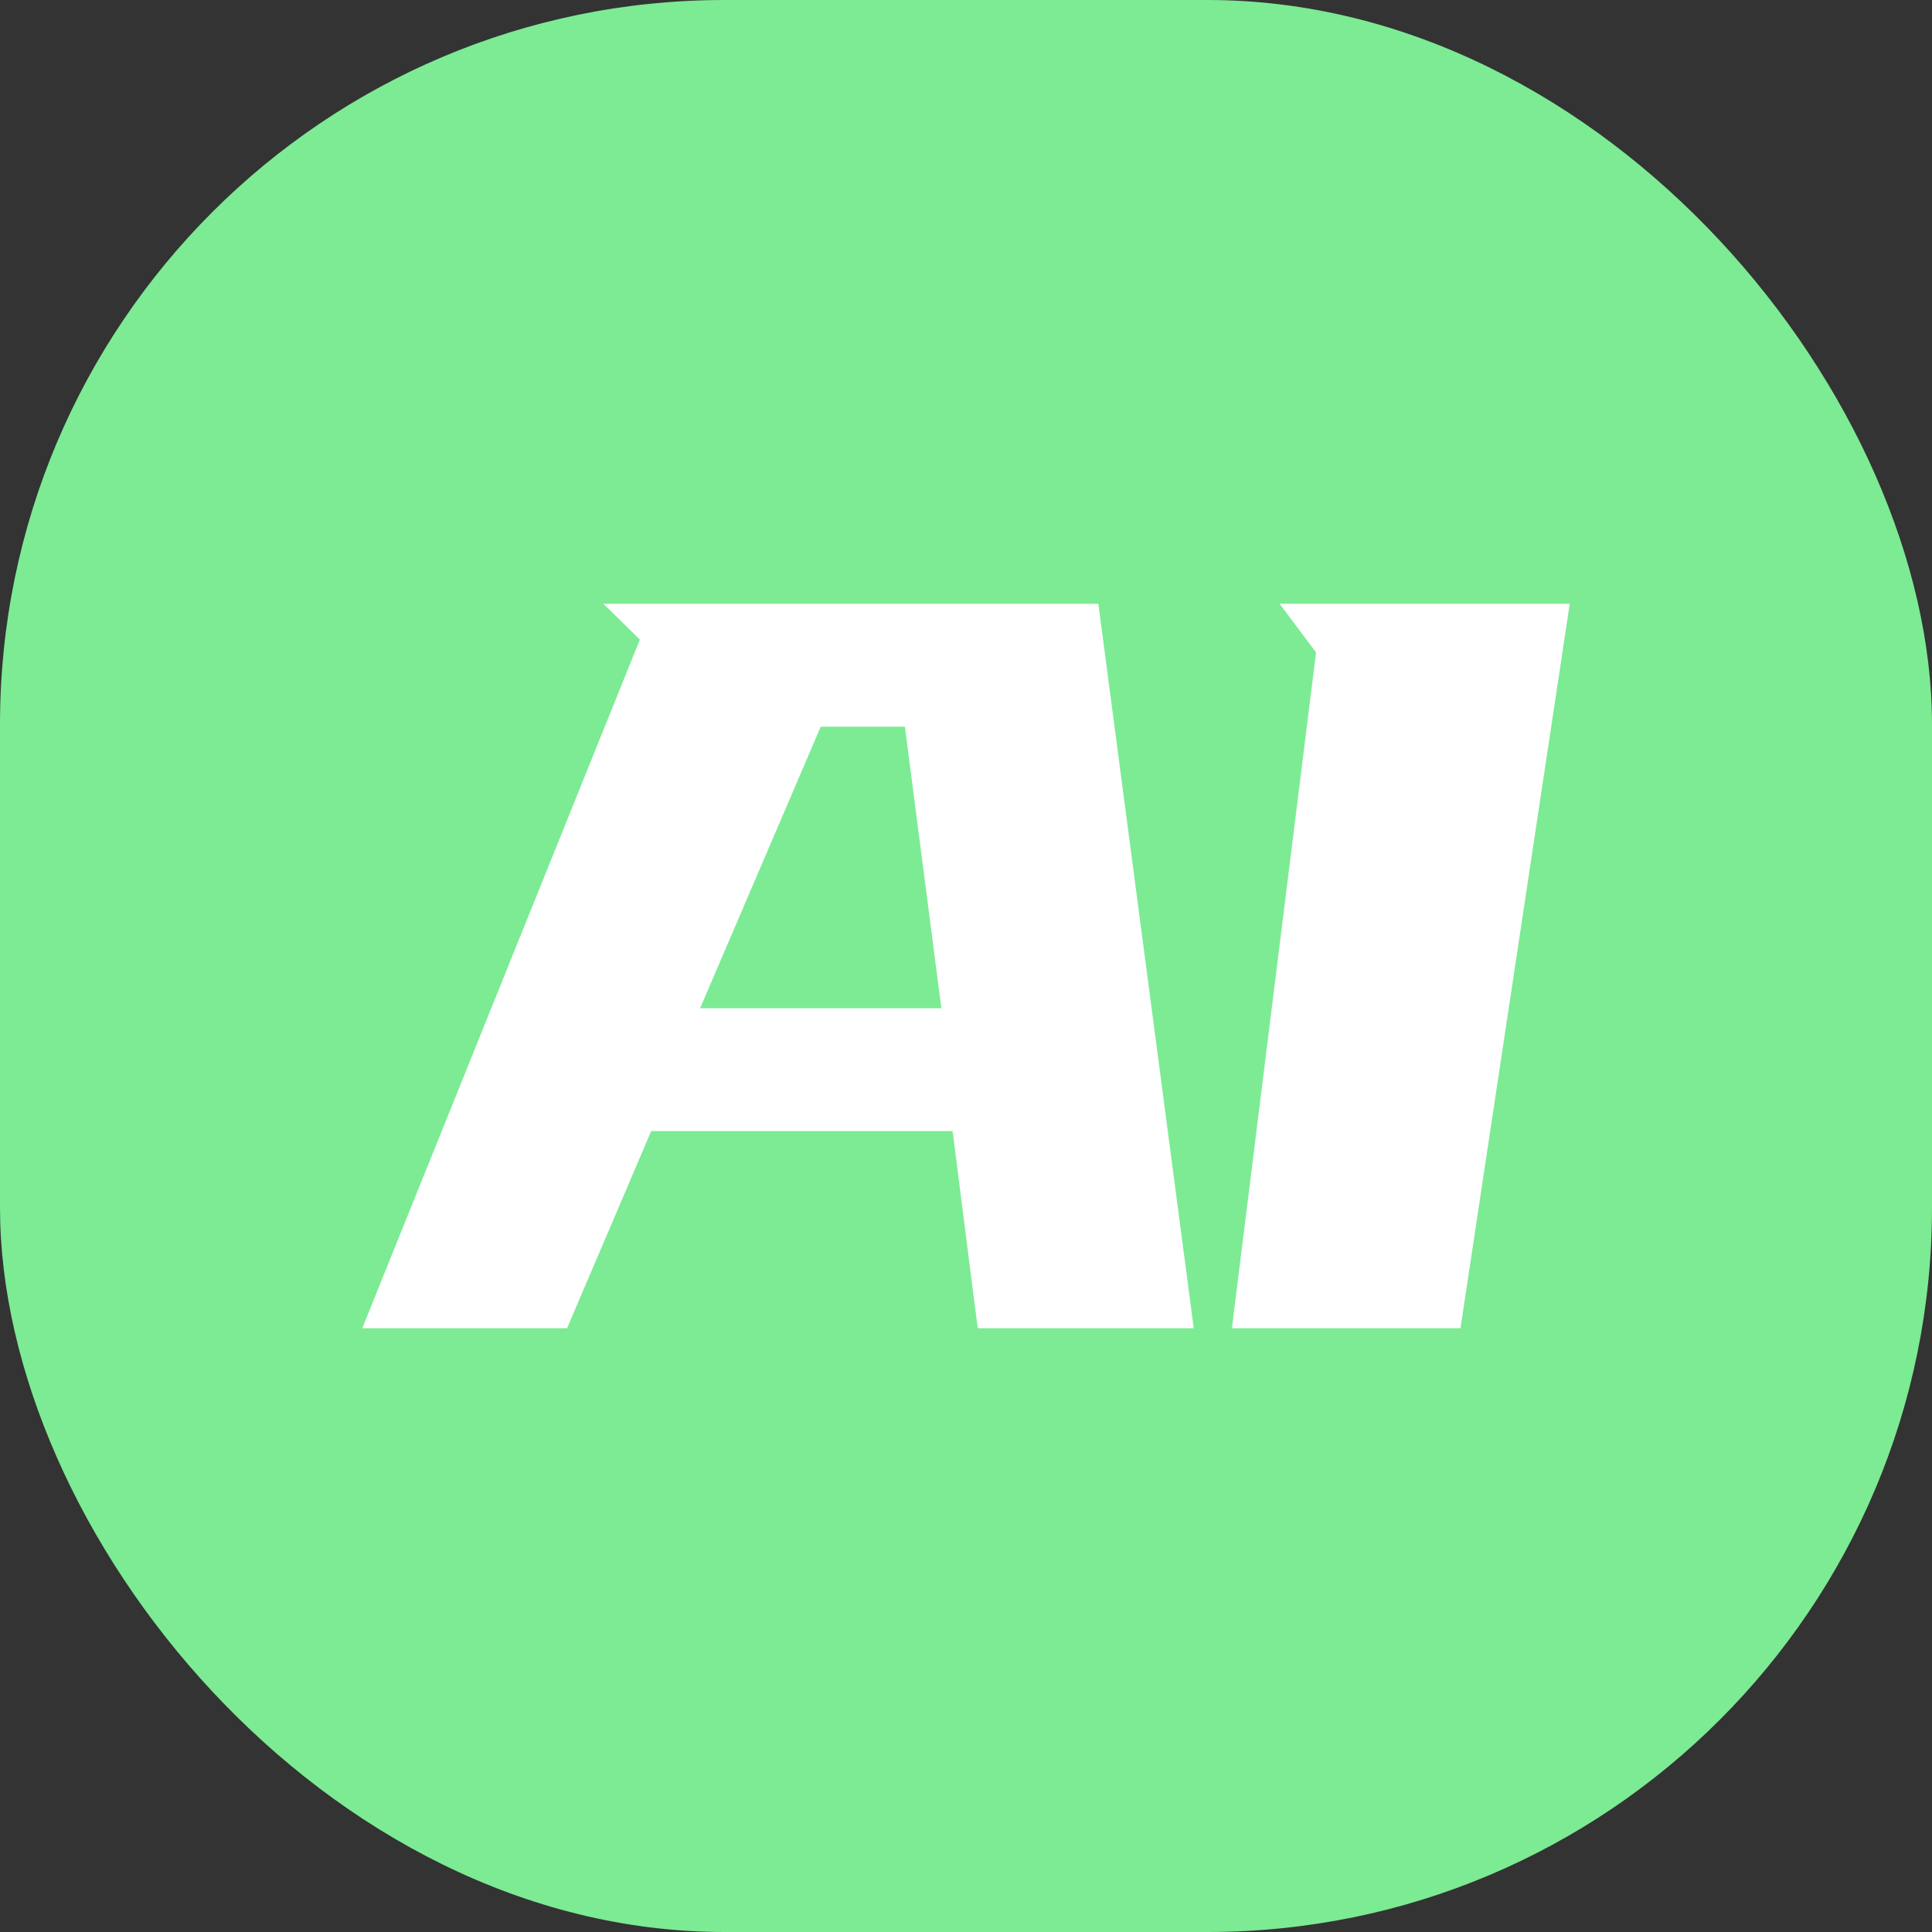 <svg width="16" height="16" viewBox="0 0 16 16" fill="none" xmlns="http://www.w3.org/2000/svg">
<rect x="0" y="0" width="16" height="16" fill="#333333" stroke="none"/>
<g clip-path="url(#clip0_31_4288)">
<rect width="16" height="16" rx="6" fill="#7CEB94"/>
<path d="M13 5L12.095 11H10.202L10.899 5.403L10.597 5H13Z" fill="white"/>
<path d="M9.096 5L9.886 11H8.097L7.889 9.367H5.393L4.696 11H3L5.299 5.297L4.997 5H9.096ZM6.797 6.018L5.798 8.35H7.796L7.494 6.018H6.797Z" fill="white"/>
</g>
<defs>
<clipPath id="clip0_31_4288">
<rect width="16" height="16" fill="white"/>
</clipPath>
</defs>
</svg>
